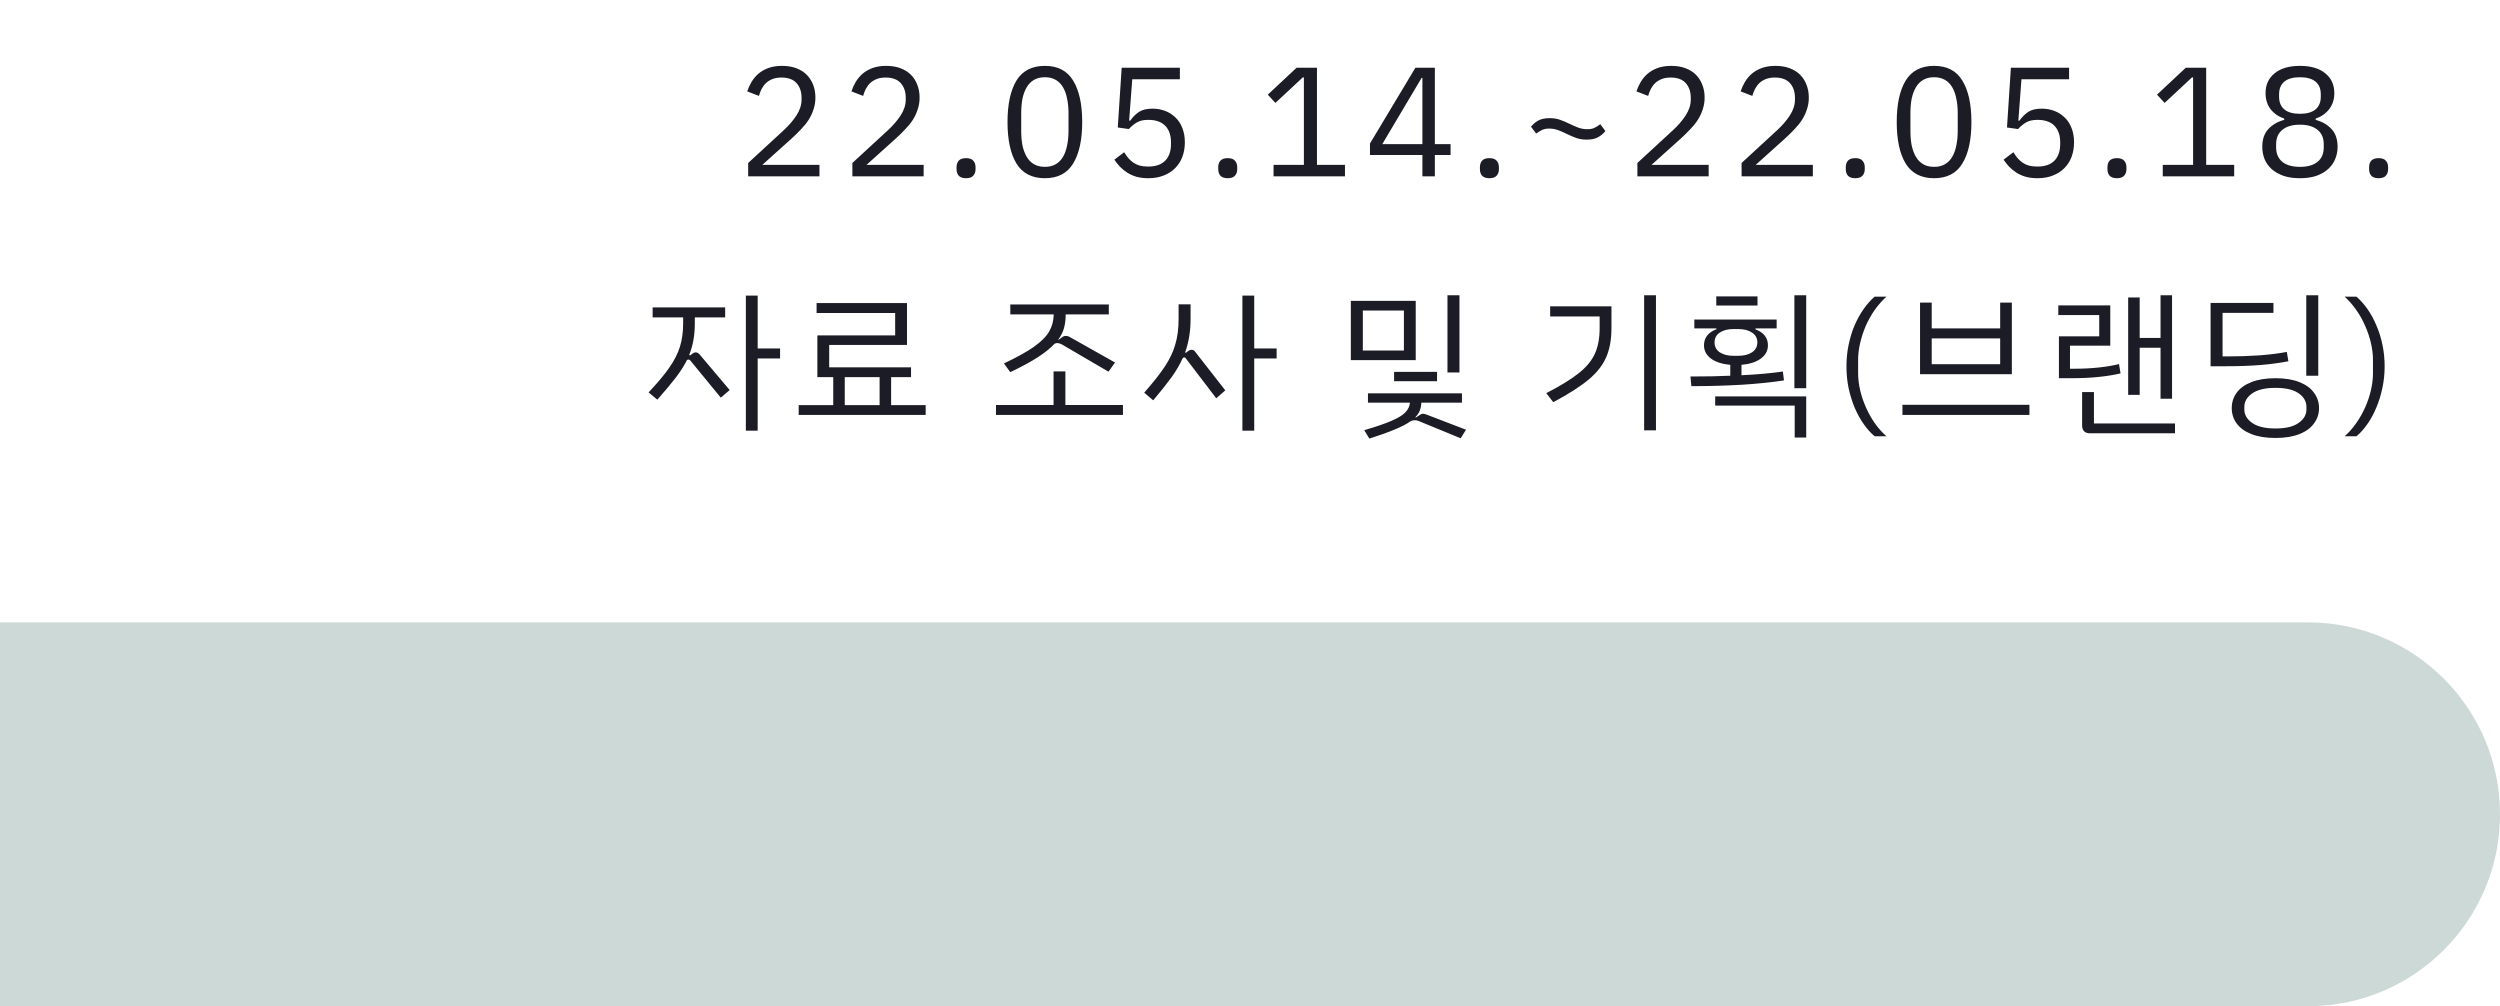 <svg width="241" height="97" viewBox="0 0 241 97" fill="none" xmlns="http://www.w3.org/2000/svg">
<path d="M78.995 17H72.125V15.71L75.545 12.56C76.035 12.11 76.445 11.635 76.775 11.135C77.105 10.625 77.27 10.115 77.27 9.605V9.425C77.27 8.845 77.11 8.375 76.79 8.015C76.47 7.655 75.985 7.475 75.335 7.475C75.015 7.475 74.735 7.52 74.495 7.61C74.255 7.7 74.045 7.825 73.865 7.985C73.695 8.145 73.55 8.335 73.43 8.555C73.32 8.765 73.23 8.995 73.16 9.245L72.035 8.81C72.135 8.5 72.27 8.2 72.44 7.91C72.62 7.61 72.84 7.345 73.1 7.115C73.37 6.885 73.69 6.7 74.06 6.56C74.44 6.42 74.885 6.35 75.395 6.35C75.905 6.35 76.36 6.425 76.76 6.575C77.16 6.725 77.495 6.935 77.765 7.205C78.035 7.475 78.24 7.795 78.38 8.165C78.53 8.535 78.605 8.945 78.605 9.395C78.605 9.805 78.545 10.185 78.425 10.535C78.315 10.885 78.16 11.22 77.96 11.54C77.76 11.85 77.515 12.155 77.225 12.455C76.945 12.755 76.64 13.055 76.31 13.355L73.49 15.89H78.995V17ZM89.039 17H82.169V15.71L85.589 12.56C86.079 12.11 86.489 11.635 86.819 11.135C87.149 10.625 87.314 10.115 87.314 9.605V9.425C87.314 8.845 87.154 8.375 86.834 8.015C86.514 7.655 86.029 7.475 85.379 7.475C85.059 7.475 84.779 7.52 84.539 7.61C84.299 7.7 84.089 7.825 83.909 7.985C83.739 8.145 83.594 8.335 83.474 8.555C83.364 8.765 83.274 8.995 83.204 9.245L82.079 8.81C82.179 8.5 82.314 8.2 82.484 7.91C82.664 7.61 82.884 7.345 83.144 7.115C83.414 6.885 83.734 6.7 84.104 6.56C84.484 6.42 84.929 6.35 85.439 6.35C85.949 6.35 86.404 6.425 86.804 6.575C87.204 6.725 87.539 6.935 87.809 7.205C88.079 7.475 88.284 7.795 88.424 8.165C88.574 8.535 88.649 8.945 88.649 9.395C88.649 9.805 88.589 10.185 88.469 10.535C88.359 10.885 88.204 11.22 88.004 11.54C87.804 11.85 87.559 12.155 87.269 12.455C86.989 12.755 86.684 13.055 86.354 13.355L83.534 15.89H89.039V17ZM93.128 17.18C92.808 17.18 92.573 17.1 92.423 16.94C92.283 16.78 92.213 16.57 92.213 16.31V16.115C92.213 15.855 92.283 15.645 92.423 15.485C92.573 15.325 92.808 15.245 93.128 15.245C93.448 15.245 93.678 15.325 93.818 15.485C93.968 15.645 94.043 15.855 94.043 16.115V16.31C94.043 16.57 93.968 16.78 93.818 16.94C93.678 17.1 93.448 17.18 93.128 17.18ZM100.725 17.18C99.475 17.18 98.56 16.705 97.98 15.755C97.41 14.805 97.125 13.475 97.125 11.765C97.125 10.055 97.41 8.725 97.98 7.775C98.56 6.825 99.475 6.35 100.725 6.35C101.975 6.35 102.885 6.825 103.455 7.775C104.035 8.725 104.325 10.055 104.325 11.765C104.325 13.475 104.035 14.805 103.455 15.755C102.885 16.705 101.975 17.18 100.725 17.18ZM100.725 16.085C101.135 16.085 101.485 16 101.775 15.83C102.065 15.66 102.3 15.42 102.48 15.11C102.66 14.8 102.79 14.435 102.87 14.015C102.96 13.595 103.005 13.13 103.005 12.62V10.91C103.005 10.4 102.96 9.935 102.87 9.515C102.79 9.095 102.66 8.73 102.48 8.42C102.3 8.11 102.065 7.87 101.775 7.7C101.485 7.53 101.135 7.445 100.725 7.445C100.315 7.445 99.965 7.53 99.675 7.7C99.385 7.87 99.15 8.11 98.97 8.42C98.79 8.73 98.655 9.095 98.565 9.515C98.485 9.935 98.445 10.4 98.445 10.91V12.62C98.445 13.13 98.485 13.595 98.565 14.015C98.655 14.435 98.79 14.8 98.97 15.11C99.15 15.42 99.385 15.66 99.675 15.83C99.965 16 100.315 16.085 100.725 16.085ZM113.739 7.64H109.149L108.849 11.63H108.954C109.204 11.28 109.484 11 109.794 10.79C110.114 10.58 110.549 10.475 111.099 10.475C111.549 10.475 111.964 10.55 112.344 10.7C112.724 10.85 113.054 11.065 113.334 11.345C113.614 11.615 113.829 11.95 113.979 12.35C114.139 12.75 114.219 13.205 114.219 13.715C114.219 14.225 114.139 14.695 113.979 15.125C113.819 15.545 113.584 15.91 113.274 16.22C112.974 16.52 112.604 16.755 112.164 16.925C111.734 17.095 111.244 17.18 110.694 17.18C110.254 17.18 109.864 17.13 109.524 17.03C109.194 16.93 108.899 16.795 108.639 16.625C108.379 16.455 108.149 16.265 107.949 16.055C107.759 15.845 107.584 15.625 107.424 15.395L108.369 14.675C108.499 14.885 108.634 15.075 108.774 15.245C108.924 15.415 109.084 15.56 109.254 15.68C109.434 15.8 109.639 15.895 109.869 15.965C110.099 16.025 110.374 16.055 110.694 16.055C111.414 16.055 111.959 15.865 112.329 15.485C112.699 15.105 112.884 14.57 112.884 13.88V13.73C112.884 13.04 112.699 12.505 112.329 12.125C111.959 11.745 111.414 11.555 110.694 11.555C110.214 11.555 109.834 11.645 109.554 11.825C109.284 11.995 109.039 12.2 108.819 12.44L107.754 12.29L108.129 6.53H113.739V7.64ZM118.353 17.18C118.033 17.18 117.798 17.1 117.648 16.94C117.508 16.78 117.438 16.57 117.438 16.31V16.115C117.438 15.855 117.508 15.645 117.648 15.485C117.798 15.325 118.033 15.245 118.353 15.245C118.673 15.245 118.903 15.325 119.043 15.485C119.193 15.645 119.268 15.855 119.268 16.115V16.31C119.268 16.57 119.193 16.78 119.043 16.94C118.903 17.1 118.673 17.18 118.353 17.18ZM122.77 17V15.89H125.695V7.46H125.59L122.95 9.92L122.215 9.125L124.99 6.53H126.955V15.89H129.655V17H122.77ZM137.12 17V14.945H132.065V13.835L136.445 6.53H138.32V13.895H139.835V14.945H138.32V17H137.12ZM133.25 13.895H137.12V7.505H137.045L133.25 13.895ZM143.579 17.18C143.259 17.18 143.024 17.1 142.874 16.94C142.734 16.78 142.664 16.57 142.664 16.31V16.115C142.664 15.855 142.734 15.645 142.874 15.485C143.024 15.325 143.259 15.245 143.579 15.245C143.899 15.245 144.129 15.325 144.269 15.485C144.419 15.645 144.494 15.855 144.494 16.115V16.31C144.494 16.57 144.419 16.78 144.269 16.94C144.129 17.1 143.899 17.18 143.579 17.18ZM152.961 13.46C152.591 13.46 152.261 13.41 151.971 13.31C151.691 13.21 151.376 13.075 151.026 12.905C150.746 12.765 150.471 12.645 150.201 12.545C149.931 12.445 149.641 12.395 149.331 12.395C149.081 12.395 148.866 12.435 148.686 12.515C148.516 12.585 148.316 12.705 148.086 12.875L147.591 12.215C147.791 11.965 148.026 11.765 148.296 11.615C148.576 11.465 148.941 11.39 149.391 11.39C149.761 11.39 150.086 11.44 150.366 11.54C150.656 11.64 150.976 11.775 151.326 11.945C151.606 12.085 151.881 12.205 152.151 12.305C152.421 12.405 152.711 12.455 153.021 12.455C153.271 12.455 153.481 12.42 153.651 12.35C153.831 12.27 154.036 12.145 154.266 11.975L154.761 12.635C154.561 12.885 154.321 13.085 154.041 13.235C153.771 13.385 153.411 13.46 152.961 13.46ZM164.715 17H157.845V15.71L161.265 12.56C161.755 12.11 162.165 11.635 162.495 11.135C162.825 10.625 162.99 10.115 162.99 9.605V9.425C162.99 8.845 162.83 8.375 162.51 8.015C162.19 7.655 161.705 7.475 161.055 7.475C160.735 7.475 160.455 7.52 160.215 7.61C159.975 7.7 159.765 7.825 159.585 7.985C159.415 8.145 159.27 8.335 159.15 8.555C159.04 8.765 158.95 8.995 158.88 9.245L157.755 8.81C157.855 8.5 157.99 8.2 158.16 7.91C158.34 7.61 158.56 7.345 158.82 7.115C159.09 6.885 159.41 6.7 159.78 6.56C160.16 6.42 160.605 6.35 161.115 6.35C161.625 6.35 162.08 6.425 162.48 6.575C162.88 6.725 163.215 6.935 163.485 7.205C163.755 7.475 163.96 7.795 164.1 8.165C164.25 8.535 164.325 8.945 164.325 9.395C164.325 9.805 164.265 10.185 164.145 10.535C164.035 10.885 163.88 11.22 163.68 11.54C163.48 11.85 163.235 12.155 162.945 12.455C162.665 12.755 162.36 13.055 162.03 13.355L159.21 15.89H164.715V17ZM174.759 17H167.889V15.71L171.309 12.56C171.799 12.11 172.209 11.635 172.539 11.135C172.869 10.625 173.034 10.115 173.034 9.605V9.425C173.034 8.845 172.874 8.375 172.554 8.015C172.234 7.655 171.749 7.475 171.099 7.475C170.779 7.475 170.499 7.52 170.259 7.61C170.019 7.7 169.809 7.825 169.629 7.985C169.459 8.145 169.314 8.335 169.194 8.555C169.084 8.765 168.994 8.995 168.924 9.245L167.799 8.81C167.899 8.5 168.034 8.2 168.204 7.91C168.384 7.61 168.604 7.345 168.864 7.115C169.134 6.885 169.454 6.7 169.824 6.56C170.204 6.42 170.649 6.35 171.159 6.35C171.669 6.35 172.124 6.425 172.524 6.575C172.924 6.725 173.259 6.935 173.529 7.205C173.799 7.475 174.004 7.795 174.144 8.165C174.294 8.535 174.369 8.945 174.369 9.395C174.369 9.805 174.309 10.185 174.189 10.535C174.079 10.885 173.924 11.22 173.724 11.54C173.524 11.85 173.279 12.155 172.989 12.455C172.709 12.755 172.404 13.055 172.074 13.355L169.254 15.89H174.759V17ZM178.848 17.18C178.528 17.18 178.293 17.1 178.143 16.94C178.003 16.78 177.933 16.57 177.933 16.31V16.115C177.933 15.855 178.003 15.645 178.143 15.485C178.293 15.325 178.528 15.245 178.848 15.245C179.168 15.245 179.398 15.325 179.538 15.485C179.688 15.645 179.763 15.855 179.763 16.115V16.31C179.763 16.57 179.688 16.78 179.538 16.94C179.398 17.1 179.168 17.18 178.848 17.18ZM186.445 17.18C185.195 17.18 184.28 16.705 183.7 15.755C183.13 14.805 182.845 13.475 182.845 11.765C182.845 10.055 183.13 8.725 183.7 7.775C184.28 6.825 185.195 6.35 186.445 6.35C187.695 6.35 188.605 6.825 189.175 7.775C189.755 8.725 190.045 10.055 190.045 11.765C190.045 13.475 189.755 14.805 189.175 15.755C188.605 16.705 187.695 17.18 186.445 17.18ZM186.445 16.085C186.855 16.085 187.205 16 187.495 15.83C187.785 15.66 188.02 15.42 188.2 15.11C188.38 14.8 188.51 14.435 188.59 14.015C188.68 13.595 188.725 13.13 188.725 12.62V10.91C188.725 10.4 188.68 9.935 188.59 9.515C188.51 9.095 188.38 8.73 188.2 8.42C188.02 8.11 187.785 7.87 187.495 7.7C187.205 7.53 186.855 7.445 186.445 7.445C186.035 7.445 185.685 7.53 185.395 7.7C185.105 7.87 184.87 8.11 184.69 8.42C184.51 8.73 184.375 9.095 184.285 9.515C184.205 9.935 184.165 10.4 184.165 10.91V12.62C184.165 13.13 184.205 13.595 184.285 14.015C184.375 14.435 184.51 14.8 184.69 15.11C184.87 15.42 185.105 15.66 185.395 15.83C185.685 16 186.035 16.085 186.445 16.085ZM199.459 7.64H194.869L194.569 11.63H194.674C194.924 11.28 195.204 11 195.514 10.79C195.834 10.58 196.269 10.475 196.819 10.475C197.269 10.475 197.684 10.55 198.064 10.7C198.444 10.85 198.774 11.065 199.054 11.345C199.334 11.615 199.549 11.95 199.699 12.35C199.859 12.75 199.939 13.205 199.939 13.715C199.939 14.225 199.859 14.695 199.699 15.125C199.539 15.545 199.304 15.91 198.994 16.22C198.694 16.52 198.324 16.755 197.884 16.925C197.454 17.095 196.964 17.18 196.414 17.18C195.974 17.18 195.584 17.13 195.244 17.03C194.914 16.93 194.619 16.795 194.359 16.625C194.099 16.455 193.869 16.265 193.669 16.055C193.479 15.845 193.304 15.625 193.144 15.395L194.089 14.675C194.219 14.885 194.354 15.075 194.494 15.245C194.644 15.415 194.804 15.56 194.974 15.68C195.154 15.8 195.359 15.895 195.589 15.965C195.819 16.025 196.094 16.055 196.414 16.055C197.134 16.055 197.679 15.865 198.049 15.485C198.419 15.105 198.604 14.57 198.604 13.88V13.73C198.604 13.04 198.419 12.505 198.049 12.125C197.679 11.745 197.134 11.555 196.414 11.555C195.934 11.555 195.554 11.645 195.274 11.825C195.004 11.995 194.759 12.2 194.539 12.44L193.474 12.29L193.849 6.53H199.459V7.64ZM204.073 17.18C203.753 17.18 203.518 17.1 203.368 16.94C203.228 16.78 203.158 16.57 203.158 16.31V16.115C203.158 15.855 203.228 15.645 203.368 15.485C203.518 15.325 203.753 15.245 204.073 15.245C204.393 15.245 204.623 15.325 204.763 15.485C204.913 15.645 204.988 15.855 204.988 16.115V16.31C204.988 16.57 204.913 16.78 204.763 16.94C204.623 17.1 204.393 17.18 204.073 17.18ZM208.49 17V15.89H211.415V7.46H211.31L208.67 9.92L207.935 9.125L210.71 6.53H212.675V15.89H215.375V17H208.49ZM221.714 17.18C221.114 17.18 220.589 17.105 220.139 16.955C219.689 16.795 219.309 16.58 218.999 16.31C218.699 16.04 218.469 15.72 218.309 15.35C218.159 14.98 218.084 14.58 218.084 14.15C218.084 13.43 218.279 12.86 218.669 12.44C219.059 12.02 219.569 11.725 220.199 11.555V11.435C219.649 11.245 219.209 10.94 218.879 10.52C218.559 10.09 218.399 9.575 218.399 8.975C218.399 8.175 218.689 7.54 219.269 7.07C219.849 6.59 220.664 6.35 221.714 6.35C222.764 6.35 223.579 6.59 224.159 7.07C224.739 7.54 225.029 8.175 225.029 8.975C225.029 9.575 224.864 10.09 224.534 10.52C224.214 10.94 223.779 11.245 223.229 11.435V11.555C223.859 11.725 224.369 12.02 224.759 12.44C225.149 12.86 225.344 13.43 225.344 14.15C225.344 14.58 225.264 14.98 225.104 15.35C224.954 15.72 224.724 16.04 224.414 16.31C224.114 16.58 223.739 16.795 223.289 16.955C222.839 17.105 222.314 17.18 221.714 17.18ZM221.714 16.085C222.444 16.085 223.009 15.925 223.409 15.605C223.809 15.275 224.009 14.81 224.009 14.21V13.895C224.009 13.295 223.809 12.835 223.409 12.515C223.009 12.185 222.444 12.02 221.714 12.02C220.984 12.02 220.419 12.185 220.019 12.515C219.619 12.835 219.419 13.295 219.419 13.895V14.21C219.419 14.81 219.619 15.275 220.019 15.605C220.419 15.925 220.984 16.085 221.714 16.085ZM221.714 10.97C222.374 10.97 222.874 10.83 223.214 10.55C223.554 10.27 223.724 9.86 223.724 9.32V9.095C223.724 8.555 223.554 8.145 223.214 7.865C222.874 7.585 222.374 7.445 221.714 7.445C221.054 7.445 220.554 7.585 220.214 7.865C219.874 8.145 219.704 8.555 219.704 9.095V9.32C219.704 9.86 219.874 10.27 220.214 10.55C220.554 10.83 221.054 10.97 221.714 10.97ZM229.298 17.18C228.978 17.18 228.743 17.1 228.593 16.94C228.453 16.78 228.383 16.57 228.383 16.31V16.115C228.383 15.855 228.453 15.645 228.593 15.485C228.743 15.325 228.978 15.245 229.298 15.245C229.618 15.245 229.848 15.325 229.988 15.485C230.138 15.645 230.213 15.855 230.213 16.115V16.31C230.213 16.57 230.138 16.78 229.988 16.94C229.848 17.1 229.618 17.18 229.298 17.18Z" fill="#1B1C25"/>
<path d="M75.2 34.555H73.04V41.515H71.9V28.495H73.04V33.595H75.2V34.555ZM67.07 33.97C67.19 33.97 67.305 34.025 67.415 34.135L70.34 37.6L69.485 38.335L66.545 34.75C66.485 34.69 66.42 34.66 66.35 34.66C66.28 34.66 66.23 34.69 66.2 34.75C65.93 35.29 65.575 35.845 65.135 36.415C64.705 36.975 64.115 37.68 63.365 38.53L62.525 37.825C63.395 36.905 64.06 36.11 64.52 35.44C64.99 34.77 65.33 34.105 65.54 33.445C65.75 32.775 65.855 32.015 65.855 31.165V30.595H62.915V29.635H69.905V30.595H66.98V31.195C66.98 32.315 66.8 33.32 66.44 34.21L66.515 34.27L66.755 34.09C66.855 34.01 66.96 33.97 67.07 33.97ZM89.234 39.055V40H76.994V39.055H80.324V36.355H78.794V32.335H86.294V30.175H78.719V29.215H87.434V33.25H79.934V35.41H87.824V36.355H85.904V39.055H89.234ZM81.434 39.055H84.794V36.355H81.434V39.055ZM101.578 30.31H97.393V29.35H106.888V30.31H102.733C102.733 30.8 102.678 31.24 102.568 31.63C102.458 32.02 102.273 32.39 102.013 32.74L102.058 32.755L102.343 32.545C102.463 32.435 102.603 32.38 102.763 32.38C102.863 32.38 102.973 32.41 103.093 32.47L107.488 34.945L106.858 35.83L102.343 33.19C102.183 33.11 102.043 33.07 101.923 33.07C101.823 33.07 101.733 33.095 101.653 33.145C101.263 33.565 100.728 33.995 100.048 34.435C99.368 34.875 98.483 35.355 97.393 35.875L96.778 35.035C98.028 34.445 98.993 33.91 99.673 33.43C100.363 32.94 100.848 32.455 101.128 31.975C101.418 31.485 101.568 30.93 101.578 30.31ZM108.253 39.04V40H96.013V39.04H101.563V35.8H102.703V39.04H108.253ZM123.067 34.555H120.907V41.515H119.767V28.495H120.907V33.595H123.067V34.555ZM114.862 33.715C114.992 33.715 115.102 33.77 115.192 33.88L118.117 37.63L117.247 38.395L114.307 34.54C114.277 34.48 114.227 34.45 114.157 34.45C114.107 34.45 114.057 34.48 114.007 34.54C113.747 35.12 113.397 35.72 112.957 36.34C112.517 36.95 111.922 37.7 111.172 38.59L110.302 37.855C111.172 36.865 111.837 36.02 112.297 35.32C112.767 34.61 113.102 33.9 113.302 33.19C113.512 32.48 113.617 31.665 113.617 30.745V29.335H114.772V30.73C114.772 31.92 114.597 33 114.247 33.97L114.322 34.015L114.547 33.835C114.657 33.755 114.762 33.715 114.862 33.715ZM140.691 35.905H139.536V28.465H140.691V35.905ZM136.476 34.72H130.221V29.005H136.476V34.72ZM135.336 29.935H131.376V33.79H135.336V29.935ZM134.391 35.845H138.531V36.745H134.391V35.845ZM141.321 41.425L140.811 42.25L136.761 40.585C136.631 40.535 136.506 40.51 136.386 40.51C136.246 40.51 136.116 40.54 135.996 40.6L135.966 40.615C135.606 40.875 135.106 41.135 134.466 41.395C133.836 41.665 133.016 41.96 132.006 42.28L131.511 41.47C132.641 41.14 133.516 40.84 134.136 40.57C134.766 40.3 135.211 40.03 135.471 39.76C135.741 39.48 135.891 39.165 135.921 38.815H131.871V37.915H140.931V38.815H137.016C137.006 39.095 136.956 39.35 136.866 39.58C136.776 39.81 136.631 40.025 136.431 40.225L136.521 40.24L136.776 40.06C136.946 39.94 137.081 39.88 137.181 39.88C137.221 39.88 137.311 39.9 137.451 39.94L141.321 41.425ZM158.495 28.465H159.635V41.485H158.495V28.465ZM149.06 37.9C150.44 37.19 151.495 36.54 152.225 35.95C152.955 35.36 153.465 34.735 153.755 34.075C154.055 33.415 154.205 32.6 154.205 31.63V30.505H149.435V29.53H155.345V31.615C155.345 32.725 155.175 33.665 154.835 34.435C154.505 35.205 153.94 35.925 153.14 36.595C152.35 37.255 151.215 37.98 149.735 38.77L149.06 37.9ZM174.119 28.465V37.42H172.979V28.465H174.119ZM169.424 29.455H165.449V28.57H169.424V29.455ZM171.974 36.67C170.834 36.85 169.479 36.99 167.909 37.09C166.339 37.18 164.719 37.225 163.049 37.225L162.959 36.295C164.469 36.295 165.749 36.27 166.799 36.22V35.17C166.019 35.1 165.399 34.9 164.939 34.57C164.489 34.23 164.264 33.805 164.264 33.295C164.264 32.565 164.664 32.045 165.464 31.735V31.66H163.334V30.805H171.269V31.66H169.229V31.75C170.029 32.05 170.429 32.565 170.429 33.295C170.429 33.805 170.199 34.23 169.739 34.57C169.289 34.9 168.669 35.1 167.879 35.17V36.175C169.459 36.095 170.789 35.975 171.869 35.815L171.974 36.67ZM167.114 34.3H167.564C168.104 34.3 168.544 34.19 168.884 33.97C169.234 33.74 169.409 33.42 169.409 33.01C169.409 32.6 169.239 32.285 168.899 32.065C168.559 31.835 168.114 31.72 167.564 31.72H167.114C166.564 31.72 166.119 31.835 165.779 32.065C165.449 32.285 165.284 32.6 165.284 33.01C165.284 33.42 165.454 33.74 165.794 33.97C166.134 34.19 166.574 34.3 167.114 34.3ZM165.344 38.215H174.119V42.175H173.009V39.1H165.344V38.215ZM177.998 35.32C177.998 34.6 178.068 33.905 178.208 33.235C178.348 32.565 178.538 31.945 178.778 31.375C179.028 30.795 179.318 30.27 179.648 29.8C179.978 29.33 180.333 28.93 180.713 28.6H181.853C181.433 28.98 181.053 29.41 180.713 29.89C180.383 30.37 180.098 30.88 179.858 31.42C179.628 31.96 179.448 32.51 179.318 33.07C179.188 33.63 179.123 34.17 179.123 34.69V35.98C179.123 36.51 179.188 37.055 179.318 37.615C179.448 38.175 179.633 38.725 179.873 39.265C180.113 39.805 180.398 40.315 180.728 40.795C181.068 41.275 181.443 41.695 181.853 42.055H180.713C180.343 41.745 179.993 41.355 179.663 40.885C179.333 40.415 179.043 39.89 178.793 39.31C178.553 38.73 178.358 38.105 178.208 37.435C178.068 36.755 177.998 36.05 177.998 35.32ZM185.092 29.17H186.217V31.66H192.817V29.17H193.942V36.07H185.092V29.17ZM192.817 35.11V32.62H186.217V35.11H192.817ZM183.397 39.025H195.637V40H183.397V39.025ZM206.266 38.065H205.156V28.675H206.266V32.575H208.276V28.465H209.386V38.44H208.276V33.52H206.266V38.065ZM204.421 35.995C203.091 36.305 201.516 36.46 199.696 36.46H198.481V32.425H202.366V30.37H198.421V29.44H203.431V33.325H199.546V35.545H199.981C200.811 35.545 201.596 35.505 202.336 35.425C203.076 35.345 203.721 35.235 204.271 35.095L204.421 35.995ZM209.671 40.825V41.77H201.466C201.226 41.77 201.041 41.705 200.911 41.575C200.781 41.445 200.716 41.255 200.716 41.005V37.795H201.856V40.825H209.671ZM223.48 36.22H222.325V28.465H223.48V36.22ZM220.6 34.825C219.86 34.975 218.975 35.095 217.945 35.185C216.925 35.265 215.83 35.305 214.66 35.305H213.1V29.2H219.16V30.16H214.255V34.36H214.645C215.765 34.36 216.83 34.325 217.84 34.255C218.85 34.175 219.72 34.065 220.45 33.925L220.6 34.825ZM223.555 39.34C223.555 39.89 223.395 40.38 223.075 40.81C222.765 41.25 222.295 41.595 221.665 41.845C221.035 42.095 220.265 42.22 219.355 42.22C218.445 42.22 217.67 42.095 217.03 41.845C216.4 41.595 215.925 41.25 215.605 40.81C215.295 40.38 215.14 39.89 215.14 39.34C215.14 38.79 215.295 38.3 215.605 37.87C215.925 37.43 216.4 37.085 217.03 36.835C217.67 36.585 218.445 36.46 219.355 36.46C220.265 36.46 221.035 36.585 221.665 36.835C222.295 37.085 222.765 37.43 223.075 37.87C223.395 38.3 223.555 38.79 223.555 39.34ZM222.34 39.22C222.34 38.7 222.09 38.265 221.59 37.915C221.1 37.565 220.355 37.39 219.355 37.39C218.355 37.39 217.605 37.57 217.105 37.93C216.605 38.28 216.355 38.71 216.355 39.22V39.475C216.355 39.985 216.605 40.415 217.105 40.765C217.605 41.125 218.355 41.305 219.355 41.305C220.355 41.305 221.1 41.125 221.59 40.765C222.09 40.415 222.34 39.985 222.34 39.475V39.22ZM229.879 35.32C229.879 36.05 229.804 36.755 229.654 37.435C229.514 38.105 229.319 38.73 229.069 39.31C228.829 39.89 228.544 40.415 228.214 40.885C227.884 41.355 227.534 41.745 227.164 42.055H226.024C226.434 41.695 226.804 41.275 227.134 40.795C227.474 40.315 227.764 39.805 228.004 39.265C228.244 38.725 228.429 38.175 228.559 37.615C228.689 37.055 228.754 36.51 228.754 35.98V34.69C228.754 34.17 228.689 33.63 228.559 33.07C228.429 32.51 228.244 31.96 228.004 31.42C227.774 30.88 227.489 30.37 227.149 29.89C226.819 29.41 226.444 28.98 226.024 28.6H227.164C227.544 28.93 227.899 29.33 228.229 29.8C228.559 30.27 228.844 30.795 229.084 31.375C229.334 31.945 229.529 32.565 229.669 33.235C229.809 33.905 229.879 34.6 229.879 35.32Z" fill="#1B1C25"/>
<path d="M0 60H222.5C232.717 60 241 68.283 241 78.5C241 88.717 232.717 97 222.5 97H0V60Z" fill="#36685D" fill-opacity="0.25"/>
</svg>
